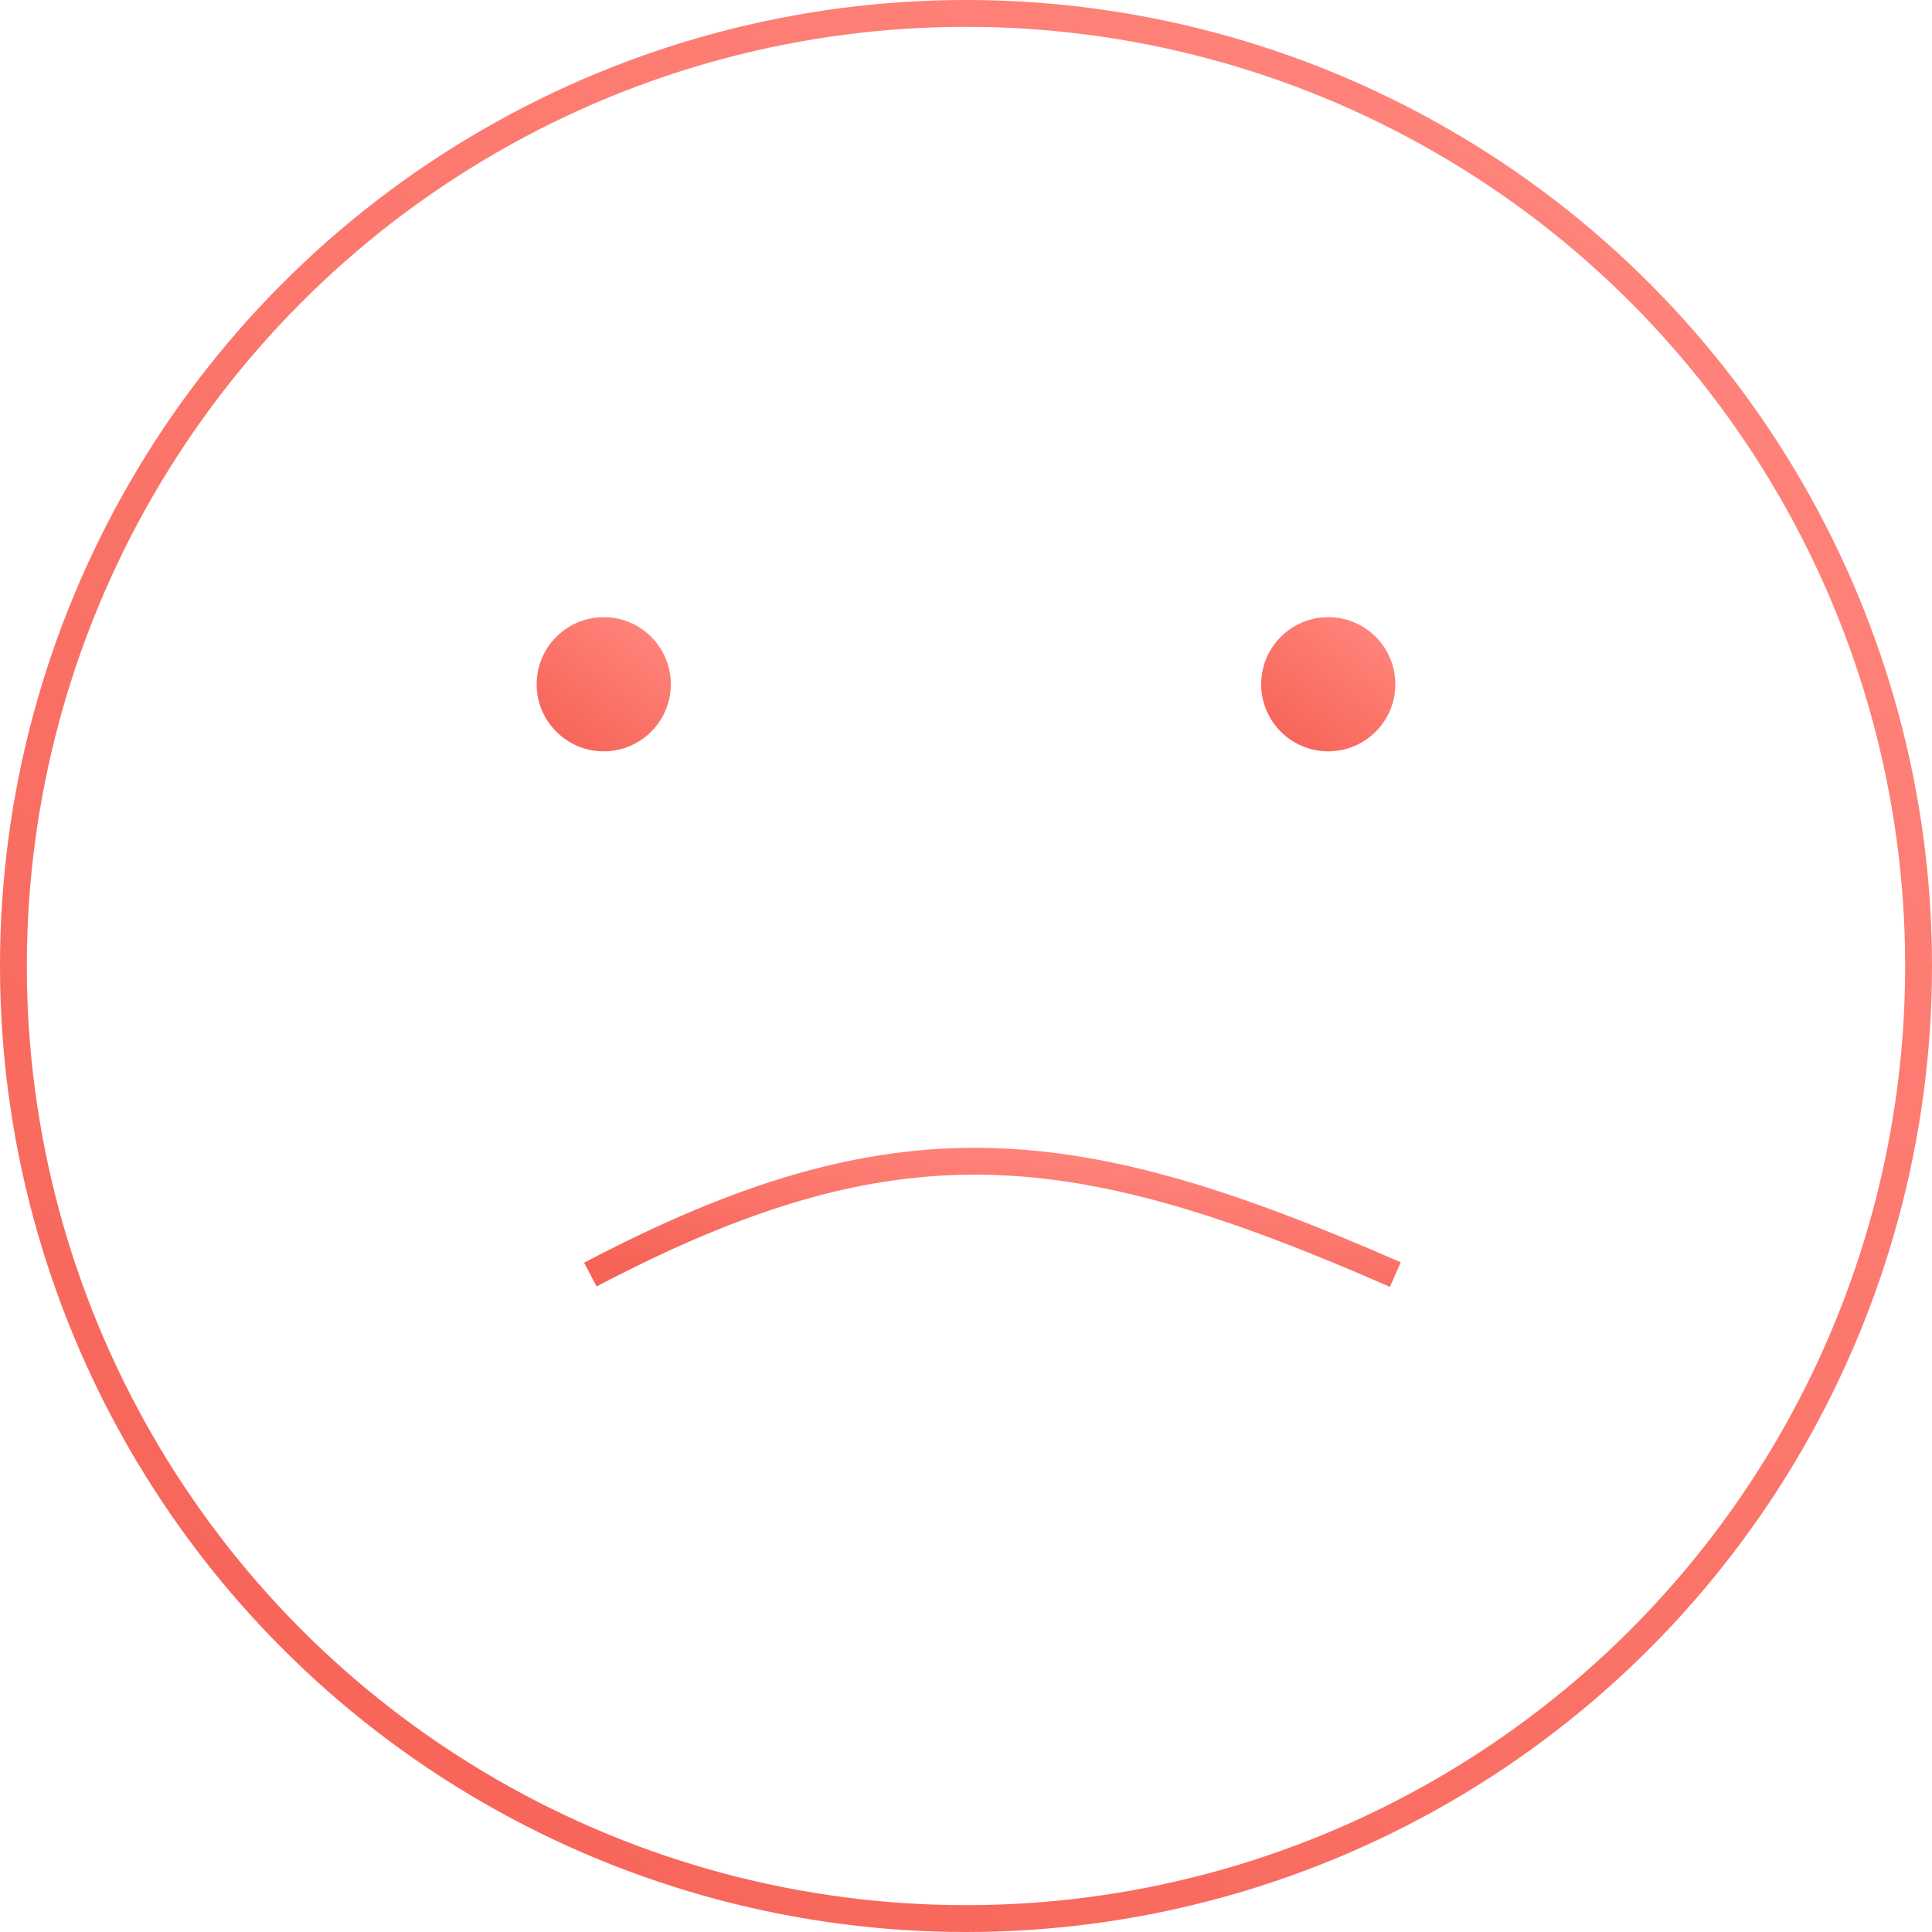 <svg width="72" height="72" viewBox="0 0 72 72" fill="none" xmlns="http://www.w3.org/2000/svg">
<circle cx="36" cy="36" r="35.5" stroke="url(#paint0_linear_201_134)"/>
<circle cx="22.5" cy="25.5" r="2.5" fill="url(#paint1_linear_201_134)"/>
<circle cx="49.5" cy="25.5" r="2.5" fill="url(#paint2_linear_201_134)"/>
<path d="M22 47.5C33.386 41.511 39.995 42.235 52 47.5" stroke="url(#paint3_linear_201_134)"/>
<defs>
<linearGradient id="paint0_linear_201_134" x1="63" y1="4.5" x2="12.6" y2="72" gradientUnits="userSpaceOnUse">
<stop stop-color="#FF857C"/>
<stop offset="1" stop-color="#F76357"/>
</linearGradient>
<linearGradient id="paint1_linear_201_134" x1="24.375" y1="23.312" x2="20.875" y2="28" gradientUnits="userSpaceOnUse">
<stop stop-color="#FF857C"/>
<stop offset="1" stop-color="#F76357"/>
</linearGradient>
<linearGradient id="paint2_linear_201_134" x1="51.375" y1="23.312" x2="47.875" y2="28" gradientUnits="userSpaceOnUse">
<stop stop-color="#FF857C"/>
<stop offset="1" stop-color="#F76357"/>
</linearGradient>
<linearGradient id="paint3_linear_201_134" x1="48.25" y1="43.539" x2="47.608" y2="49.641" gradientUnits="userSpaceOnUse">
<stop stop-color="#FF857C"/>
<stop offset="1" stop-color="#F76357"/>
</linearGradient>
</defs>
</svg>
